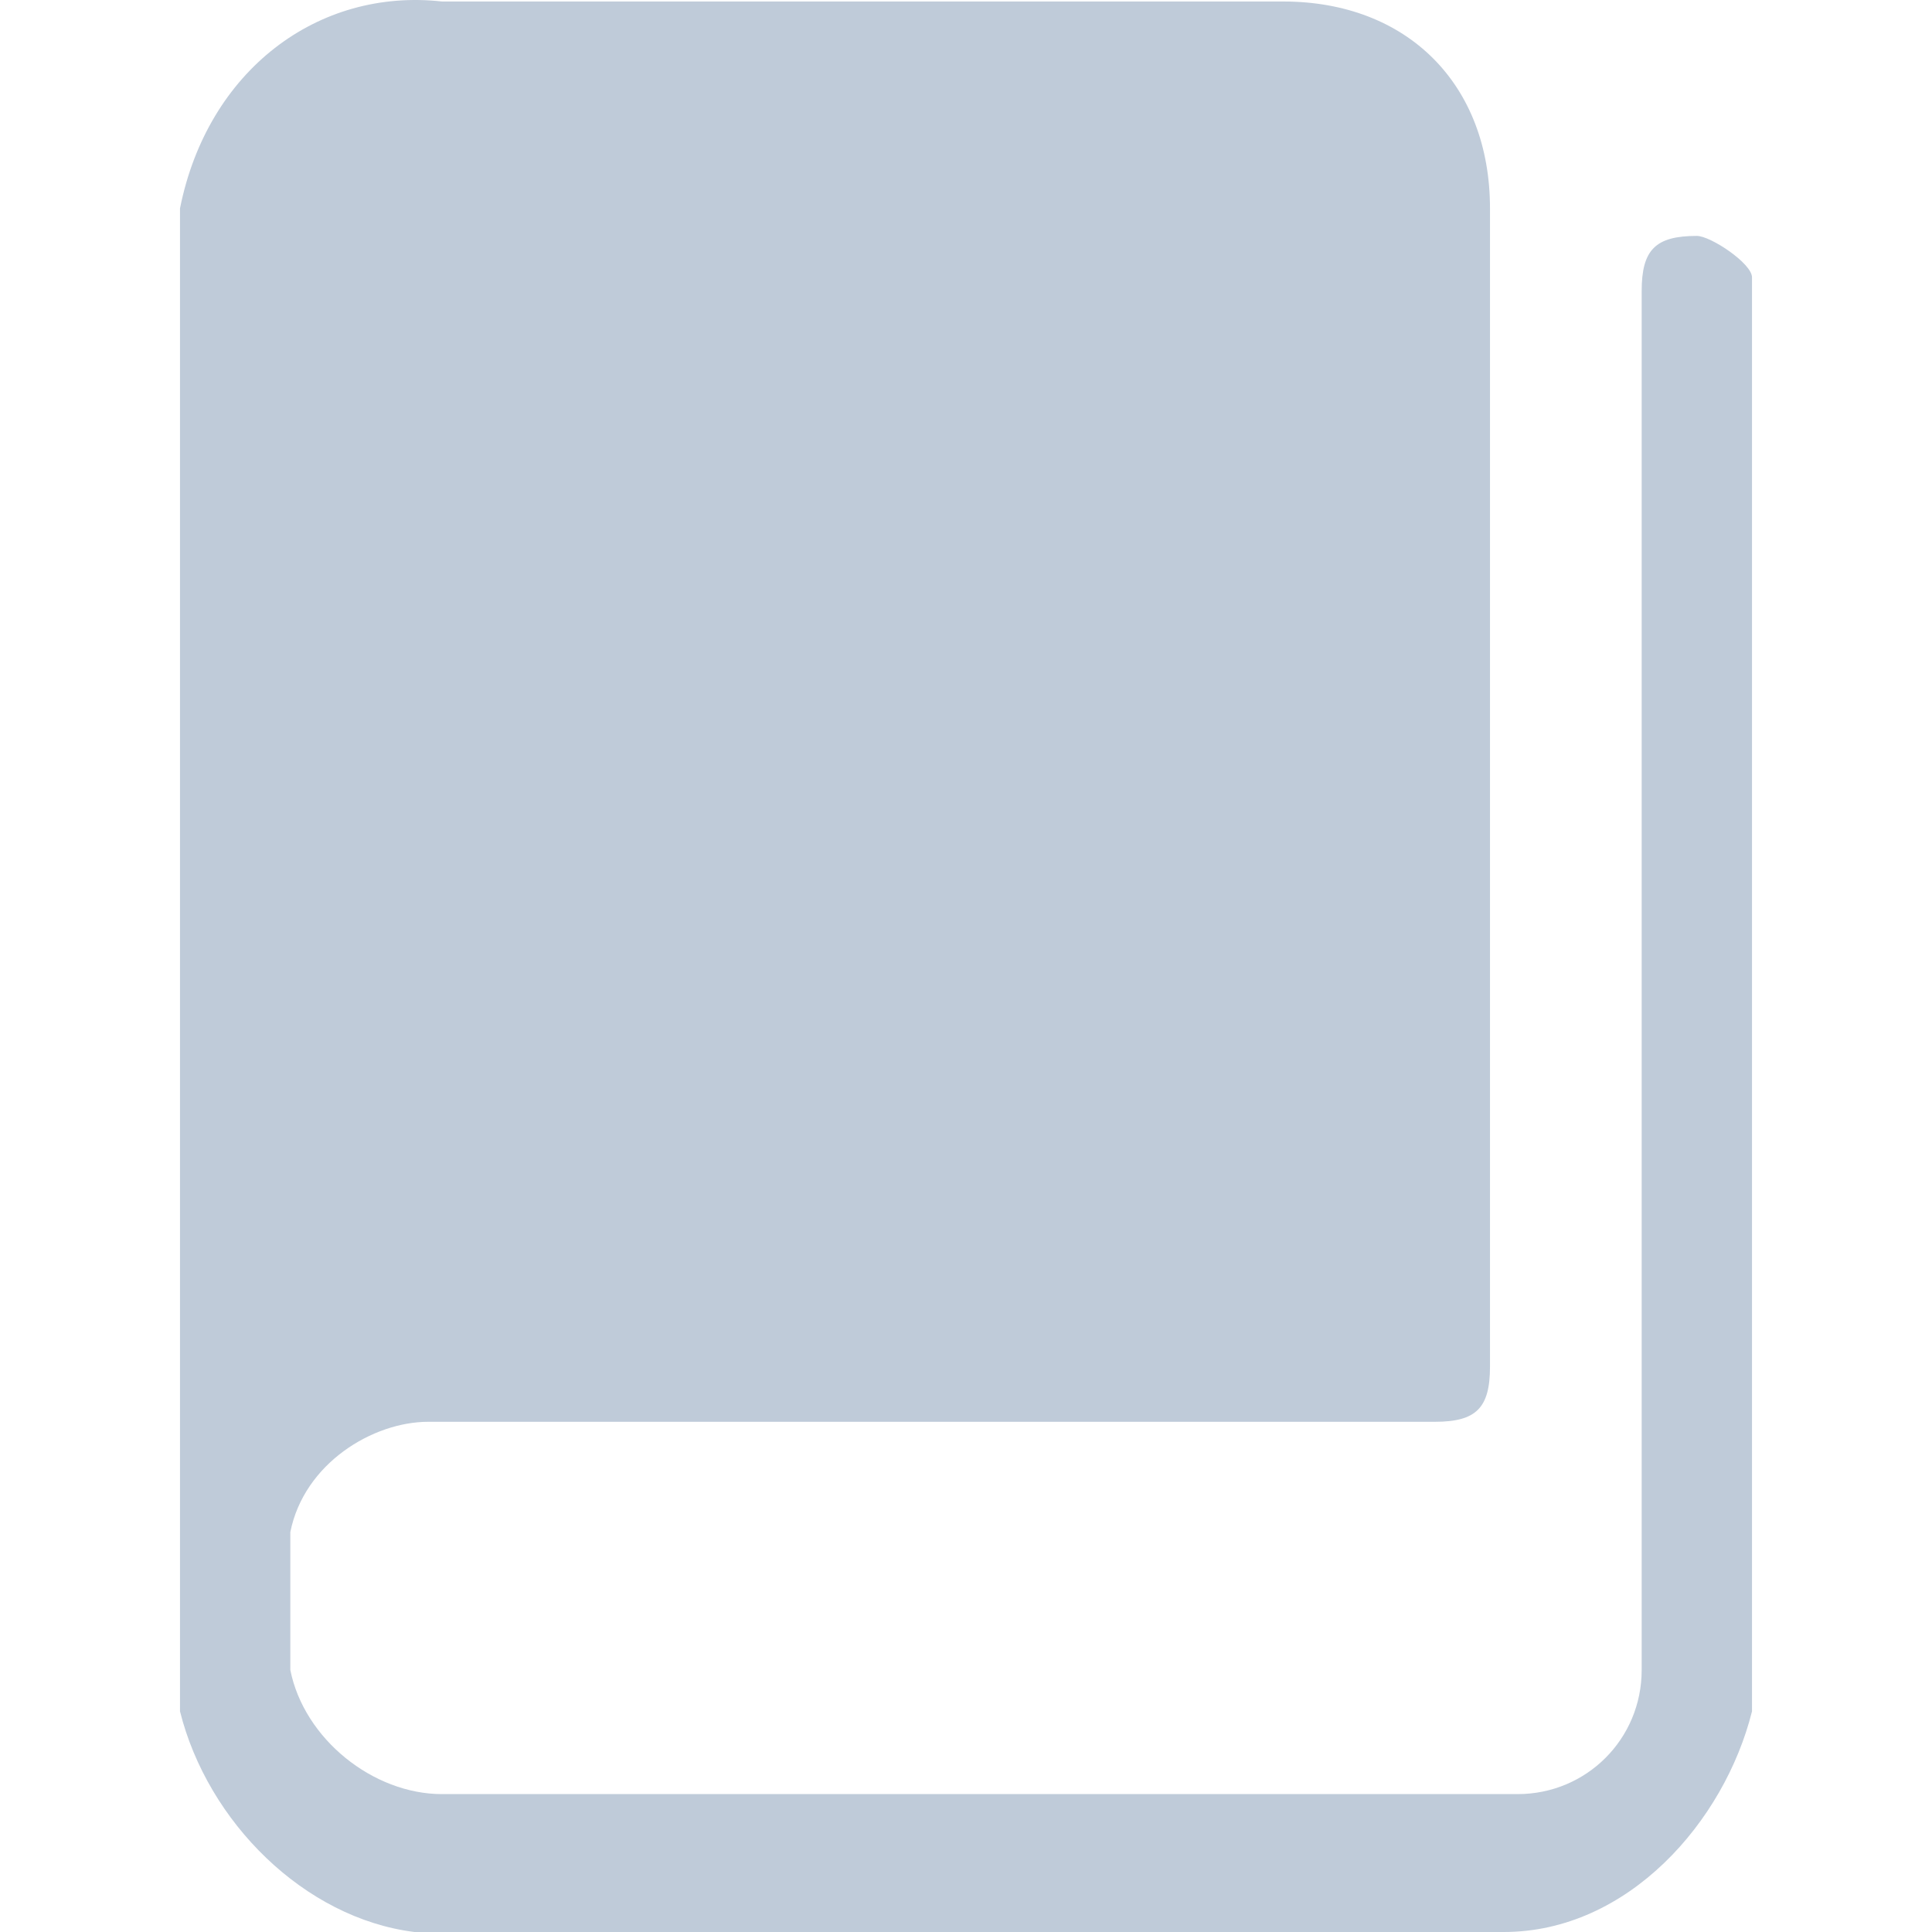 <?xml version="1.0" standalone="no"?><!DOCTYPE svg PUBLIC "-//W3C//DTD SVG 1.1//EN" "http://www.w3.org/Graphics/SVG/1.1/DTD/svg11.dtd"><svg t="1616839817171" class="icon" viewBox="0 0 1024 1024" version="1.1" xmlns="http://www.w3.org/2000/svg" p-id="4098" width="64" height="64" xmlns:xlink="http://www.w3.org/1999/xlink"><defs><style type="text/css"></style></defs><path d="M899.357 125.038c-21.926 0-29.235 7.309-29.235 29.235v730.863c0 36.543-29.235 65.778-65.778 65.778H234.272c-36.543 0-73.086-29.235-80.395-65.778v-73.086c7.309-36.543 43.852-58.469 73.086-58.469h533.53c21.926 0 29.235-7.309 29.235-29.235V110.421c0-65.778-43.852-109.629-109.629-109.629H234.272c-65.778-7.309-124.247 36.543-138.864 109.629v796.641c14.617 58.469 65.778 109.629 124.247 116.938h577.382c65.778 0 116.938-58.469 131.555-116.938V146.964c0-7.309-21.926-21.926-29.235-21.926z" p-id="4099" fill="#BFCBD9"></path></svg>